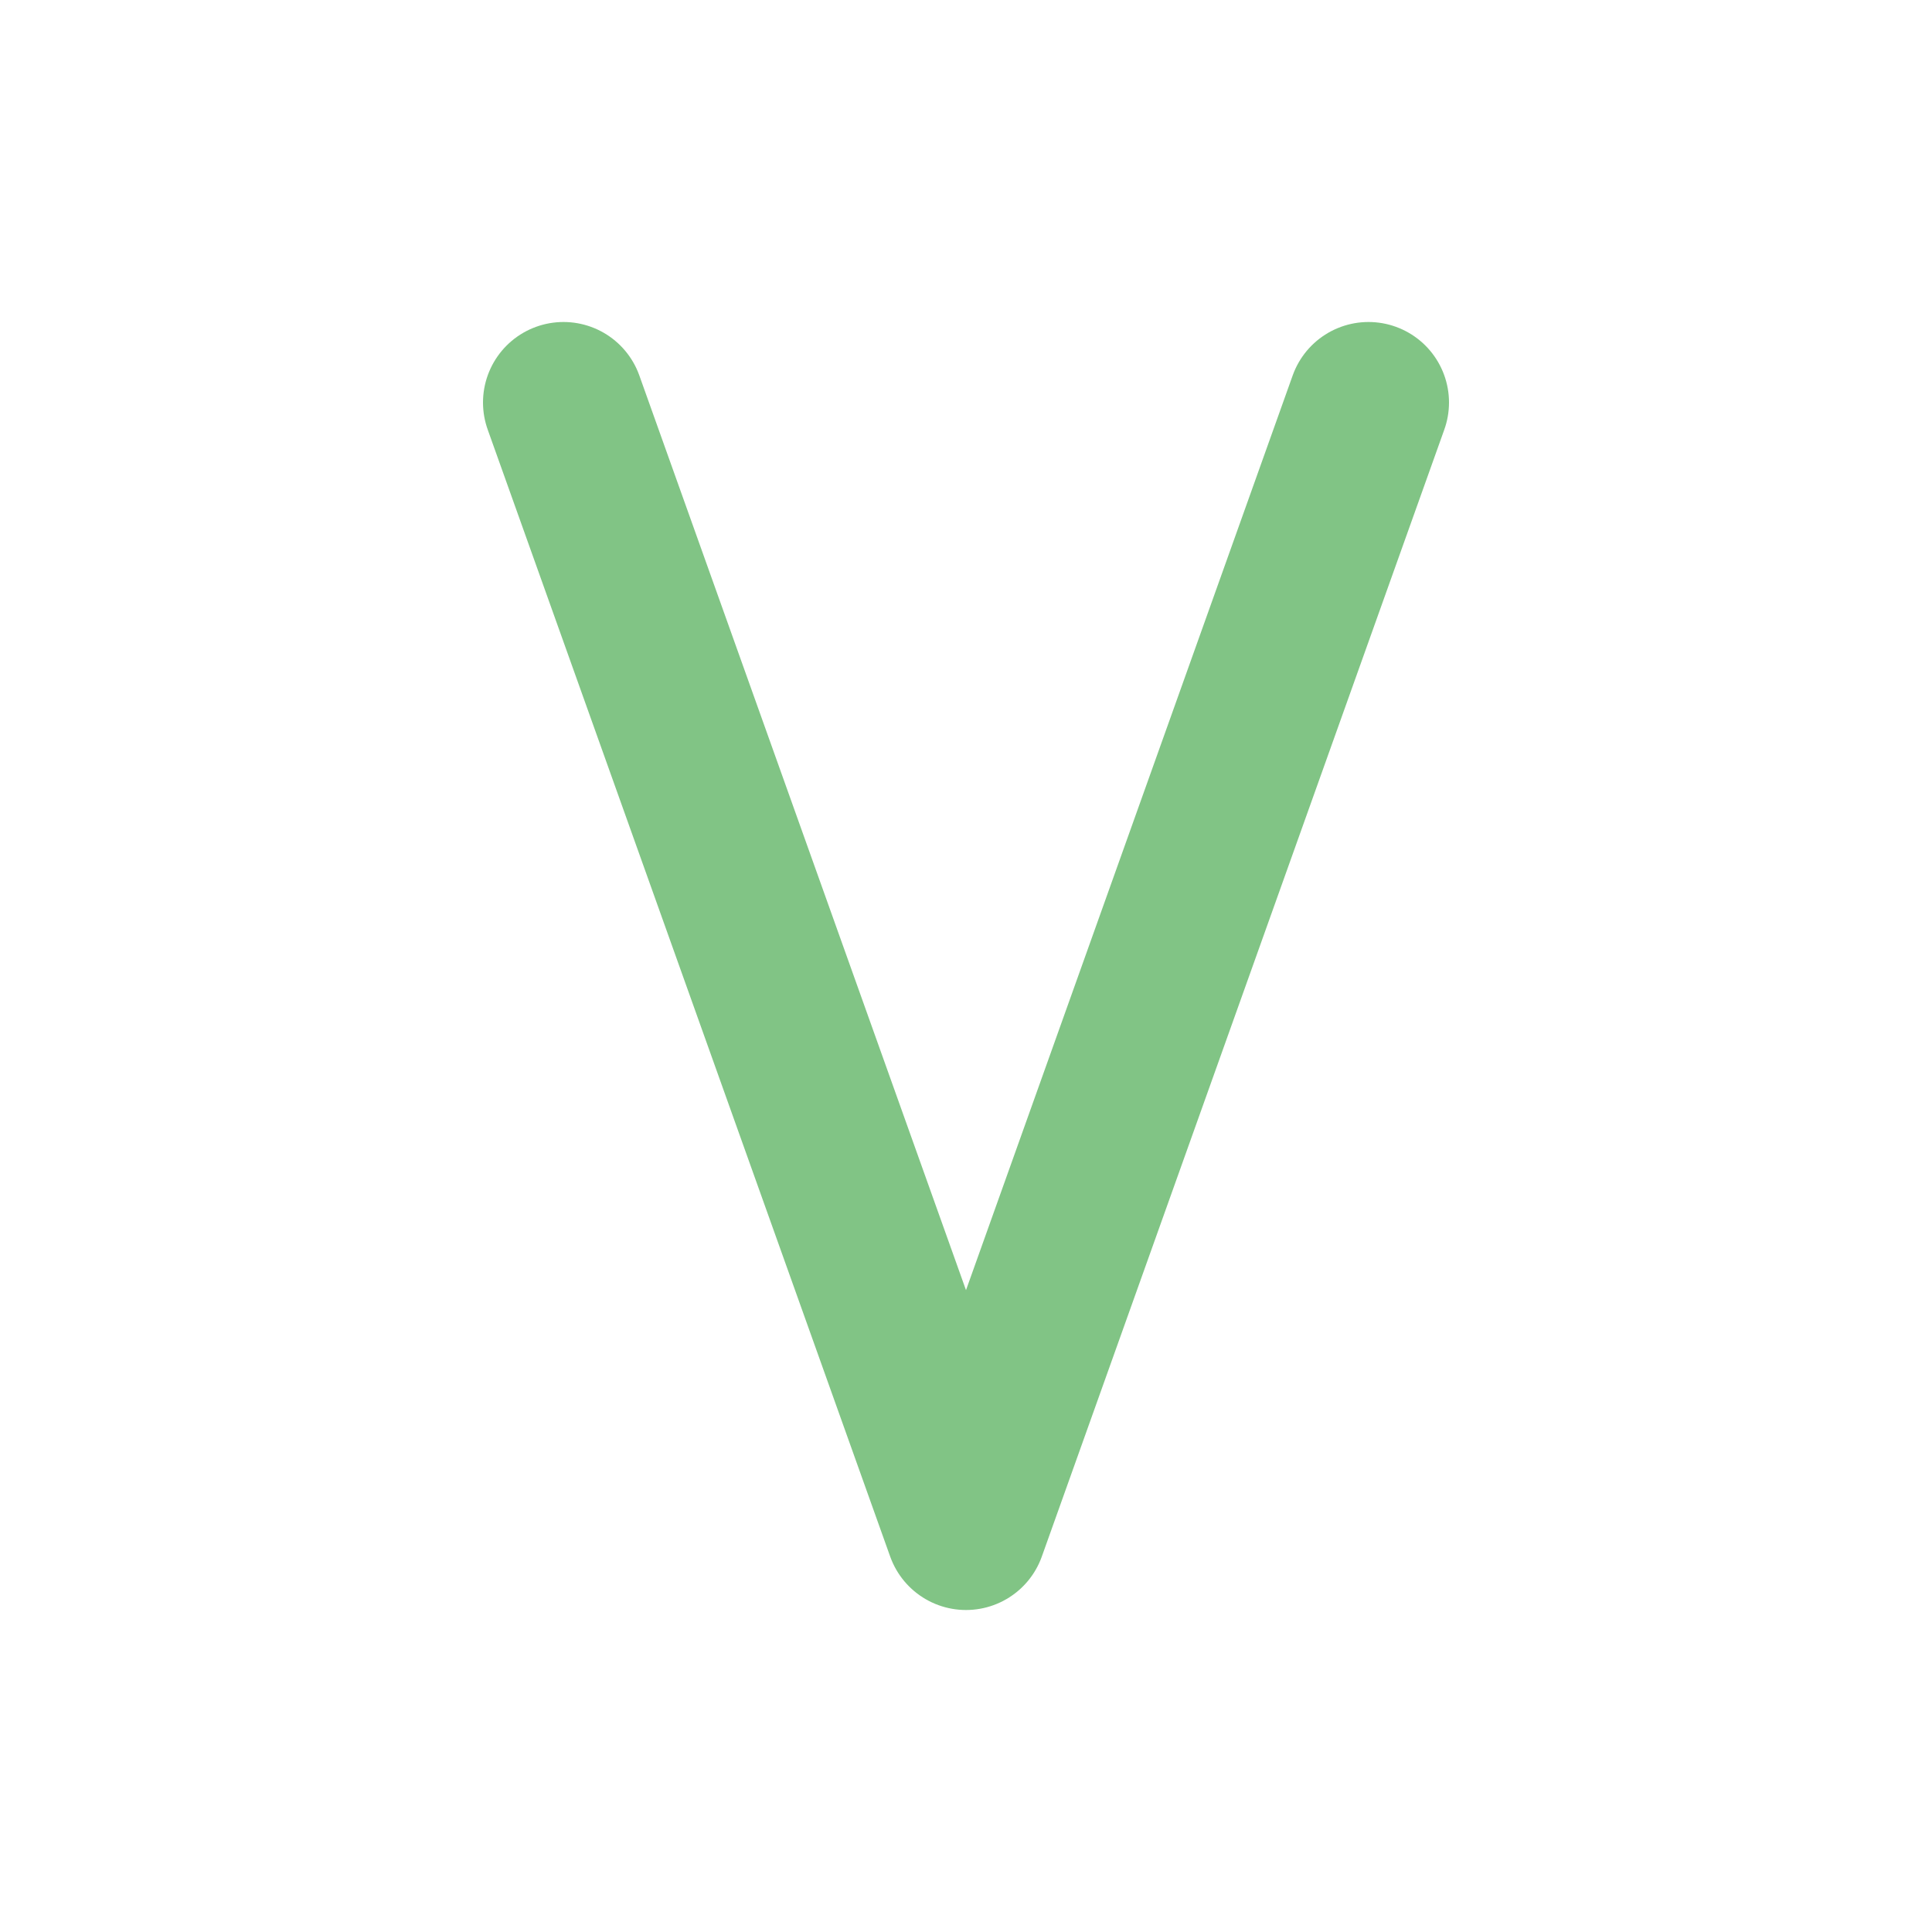 <svg width="24" height="24" viewBox="0 0 24 24" fill="none" xmlns="http://www.w3.org/2000/svg">
<path d="M7 5L12 19L17 5" stroke="#81c485" stroke-width="2" stroke-linecap="round" stroke-linejoin="round"/>
</svg>
